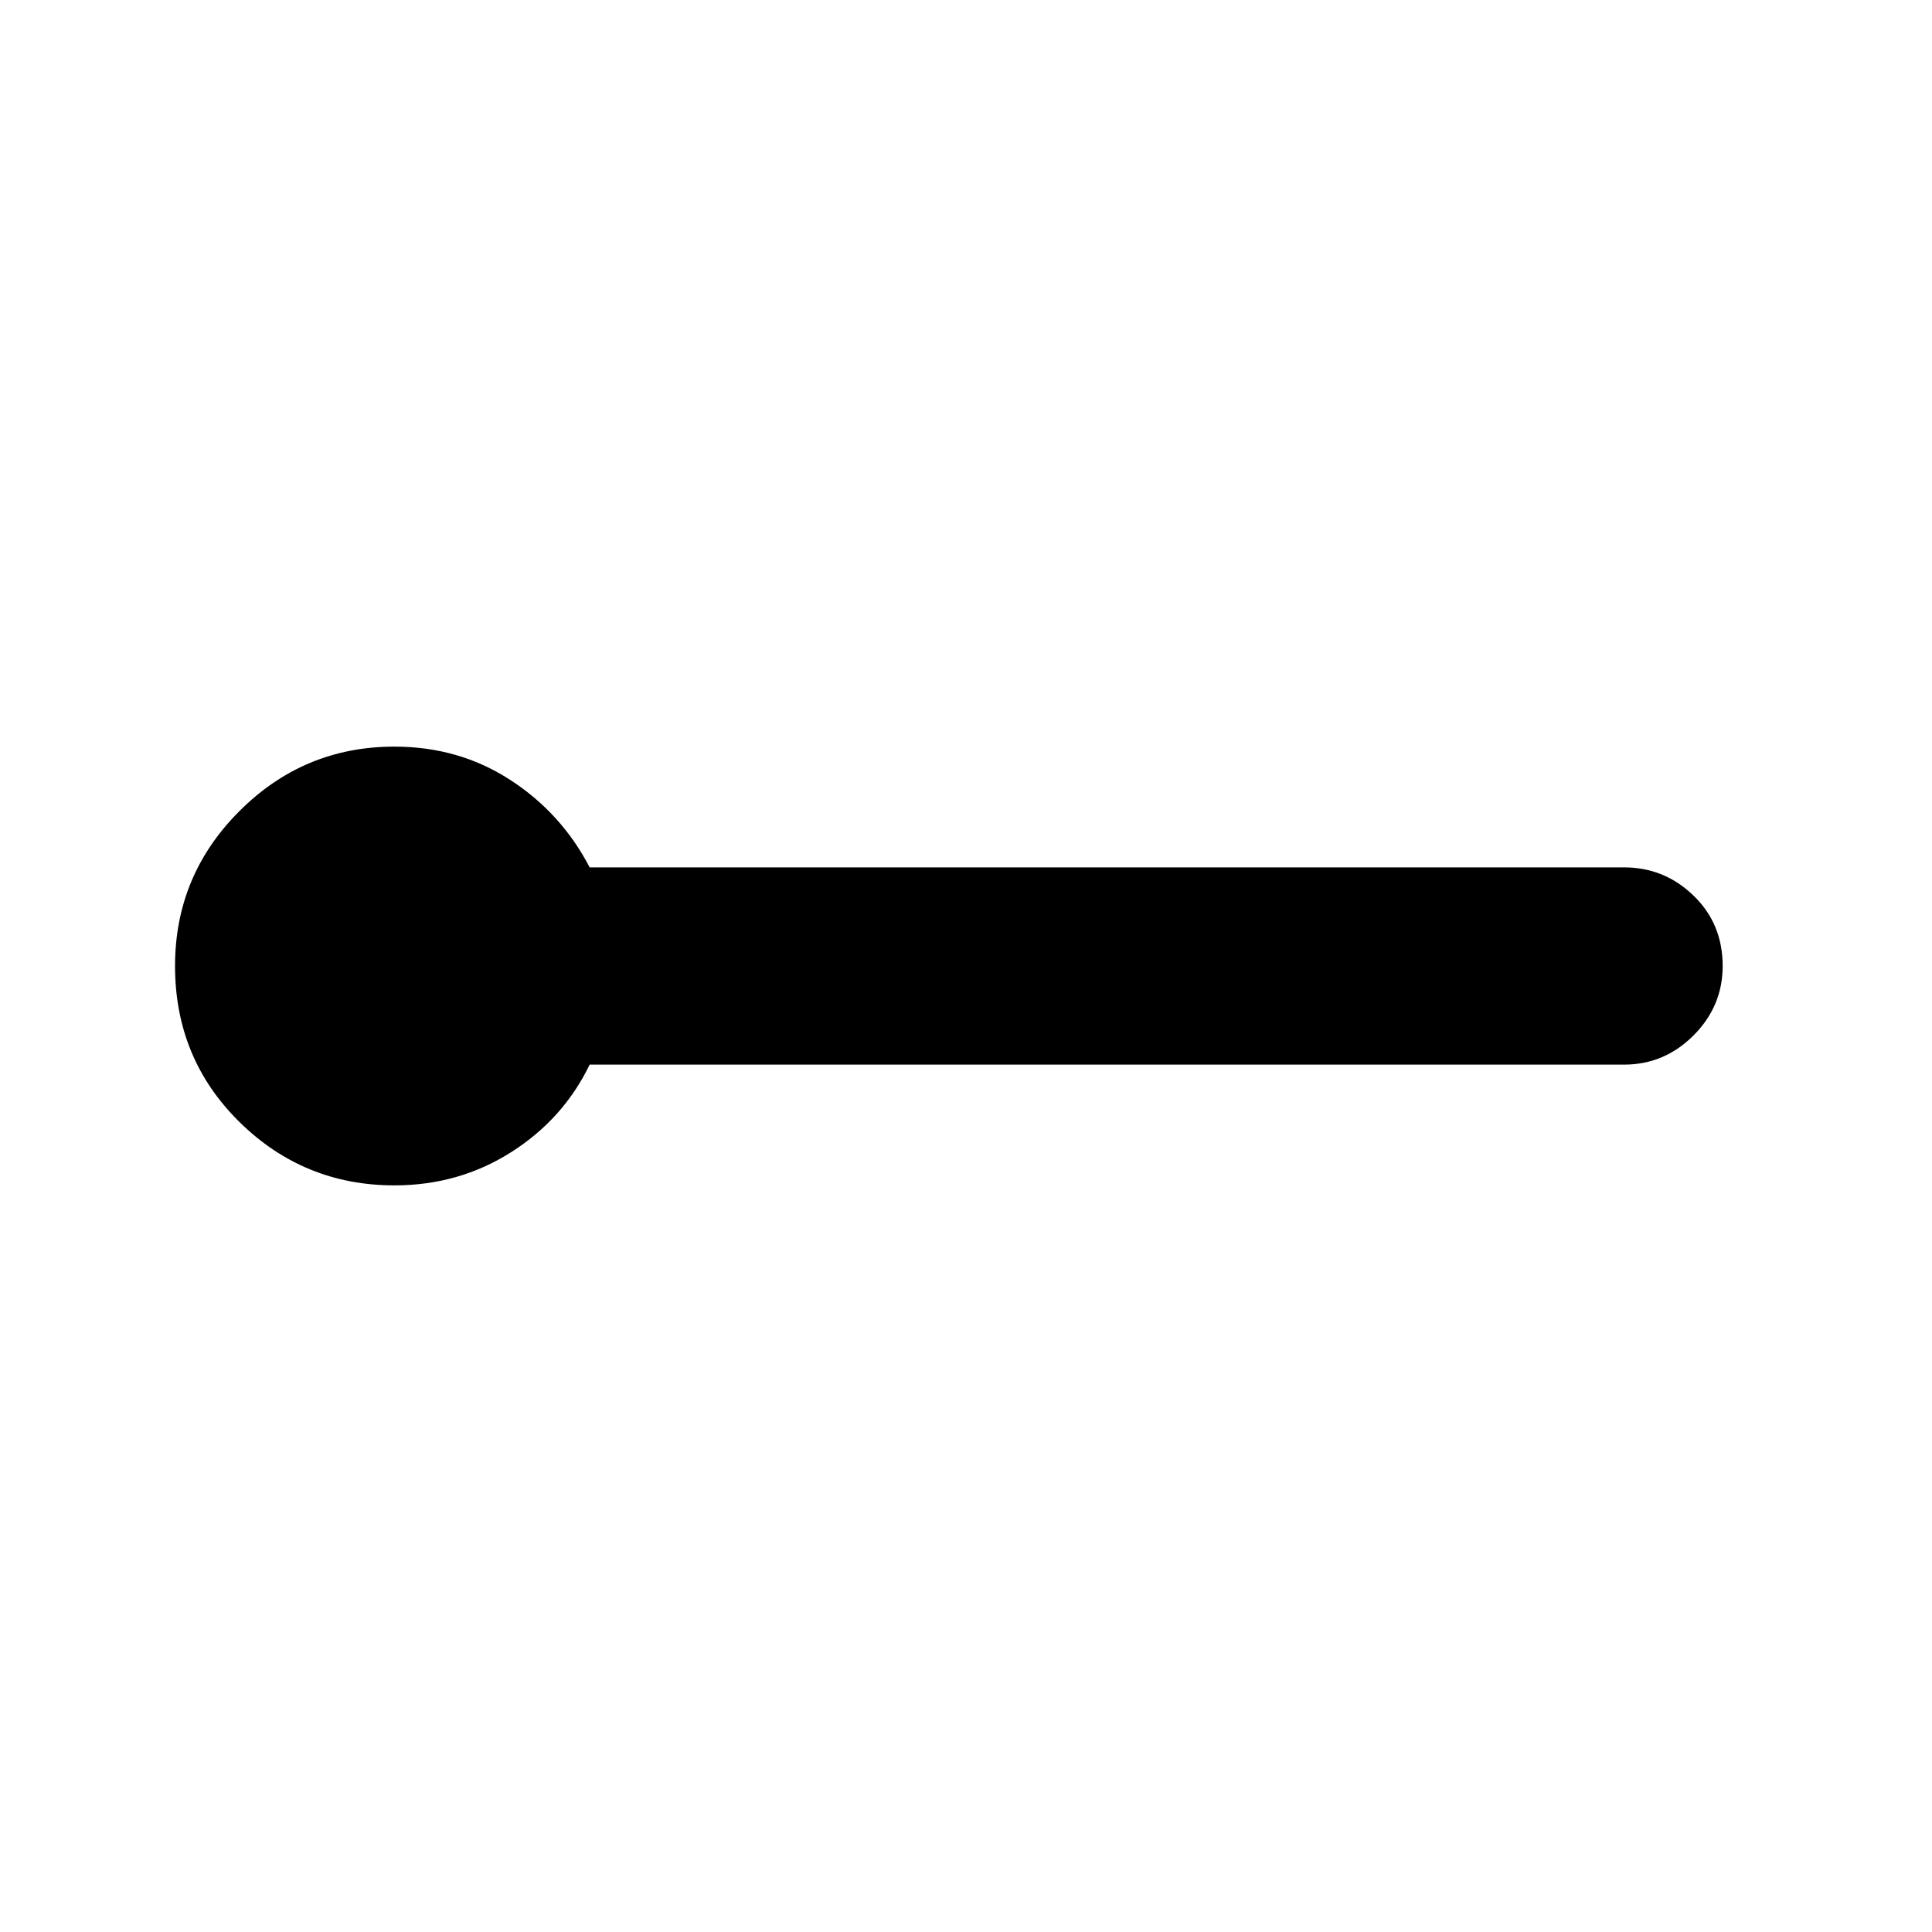 <svg xmlns="http://www.w3.org/2000/svg" height="20" width="20"><path d="M4.083 12.271q-.937 0-1.604-.656-.667-.657-.667-1.615 0-.938.667-1.604.667-.667 1.604-.667.667 0 1.198.344.531.344.823.906h10.708q.417 0 .719.292.302.291.302.729 0 .417-.302.719t-.719.302H6.104q-.271.562-.812.906-.542.344-1.209.344Z"/></svg>